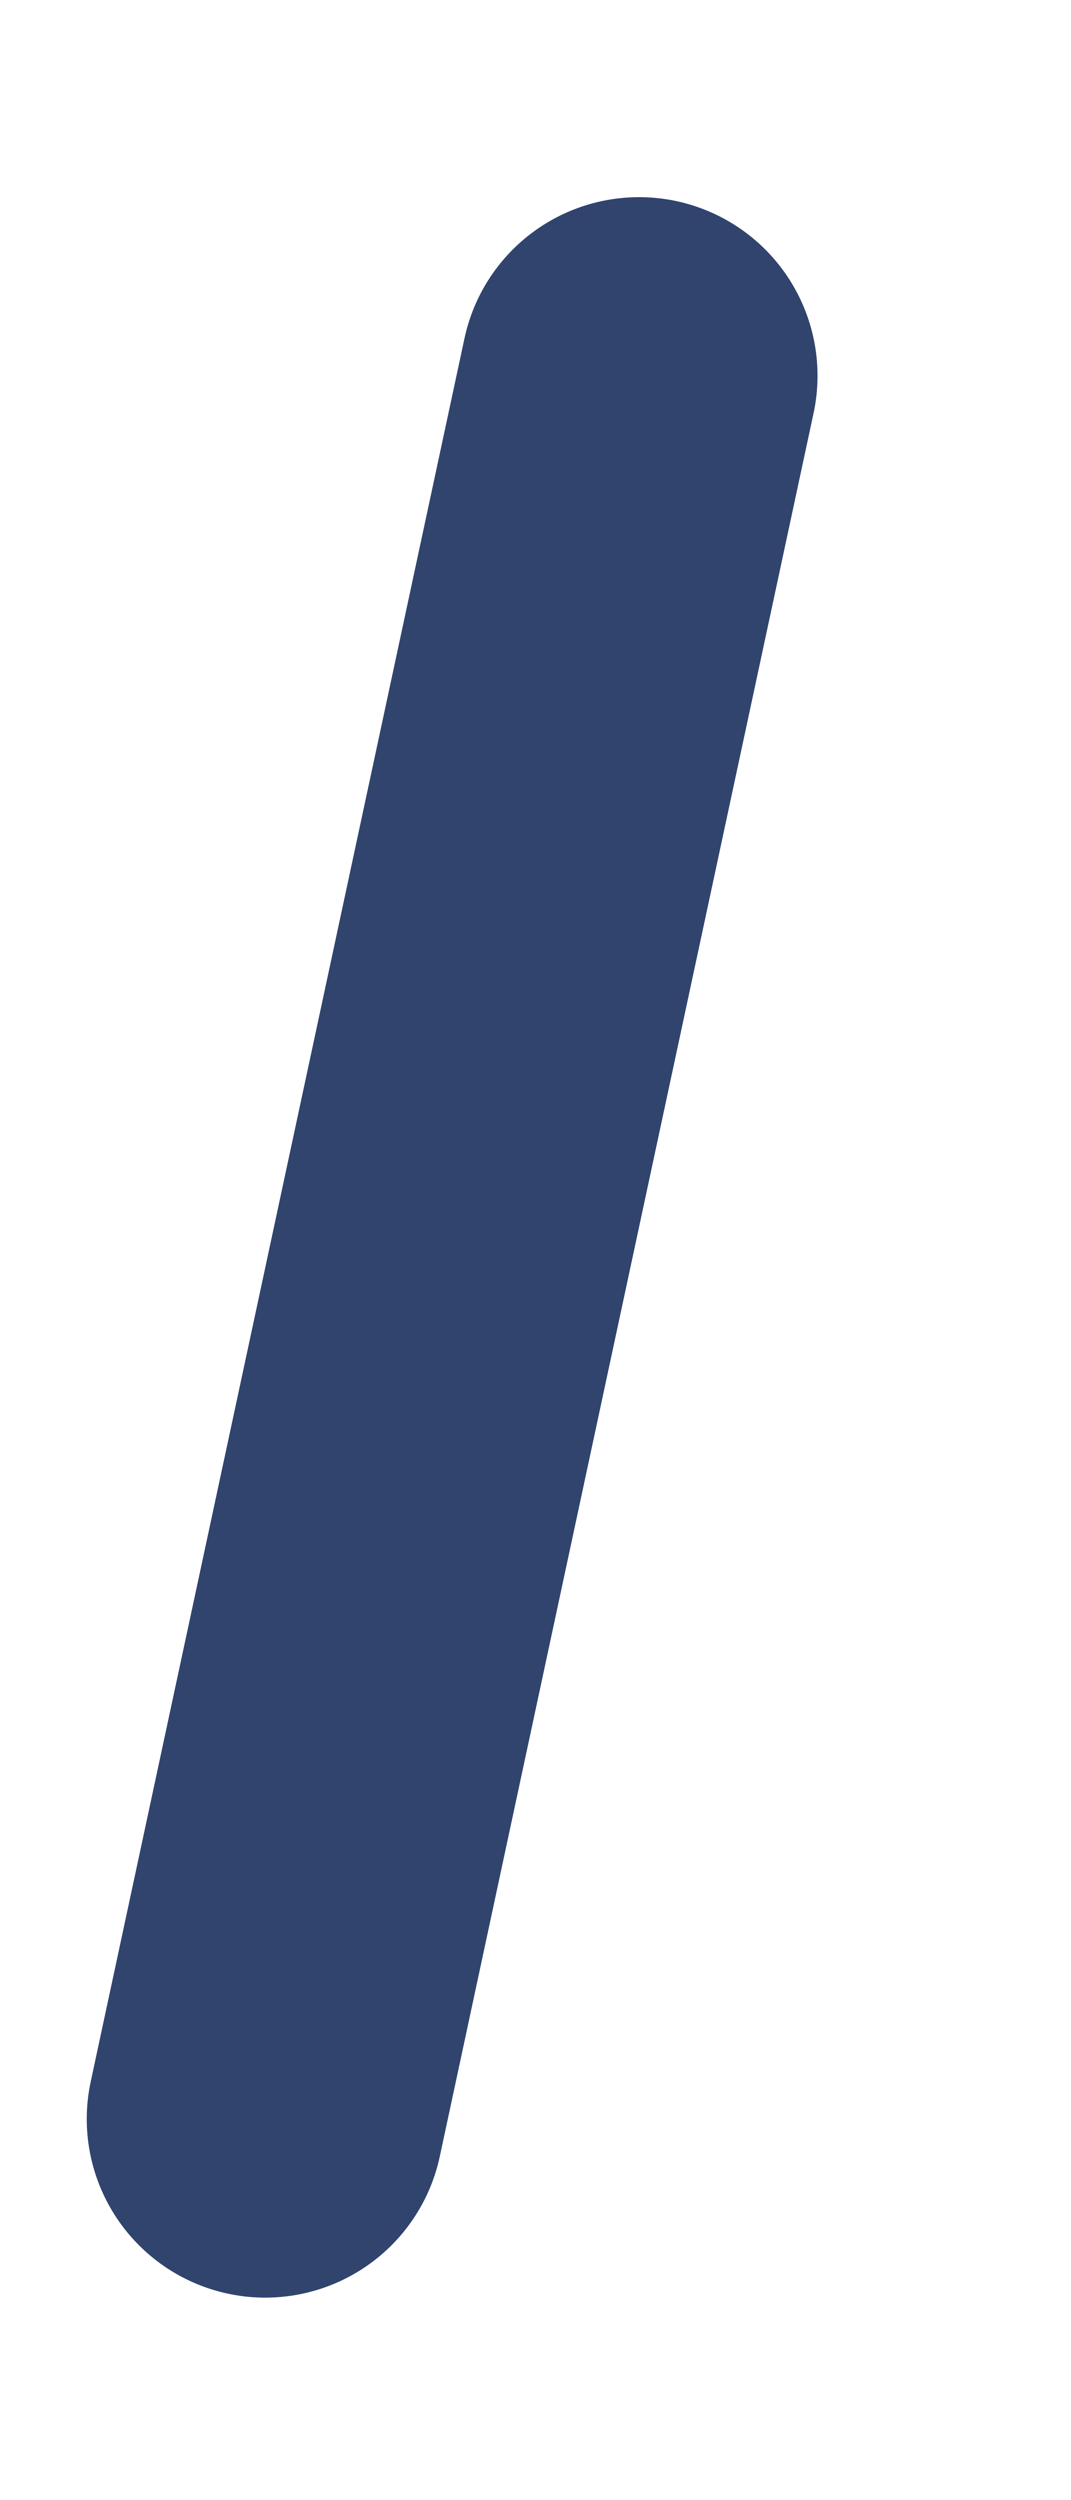 <svg width="3" height="7" viewBox="0 0 3 7" fill="none" xmlns="http://www.w3.org/2000/svg">
<path d="M1.79 1.052L0.743 5.933" stroke="#30446D" strokeWidth="0.986" stroke-linecap="round" stroke-linejoin="round"/>
</svg>
